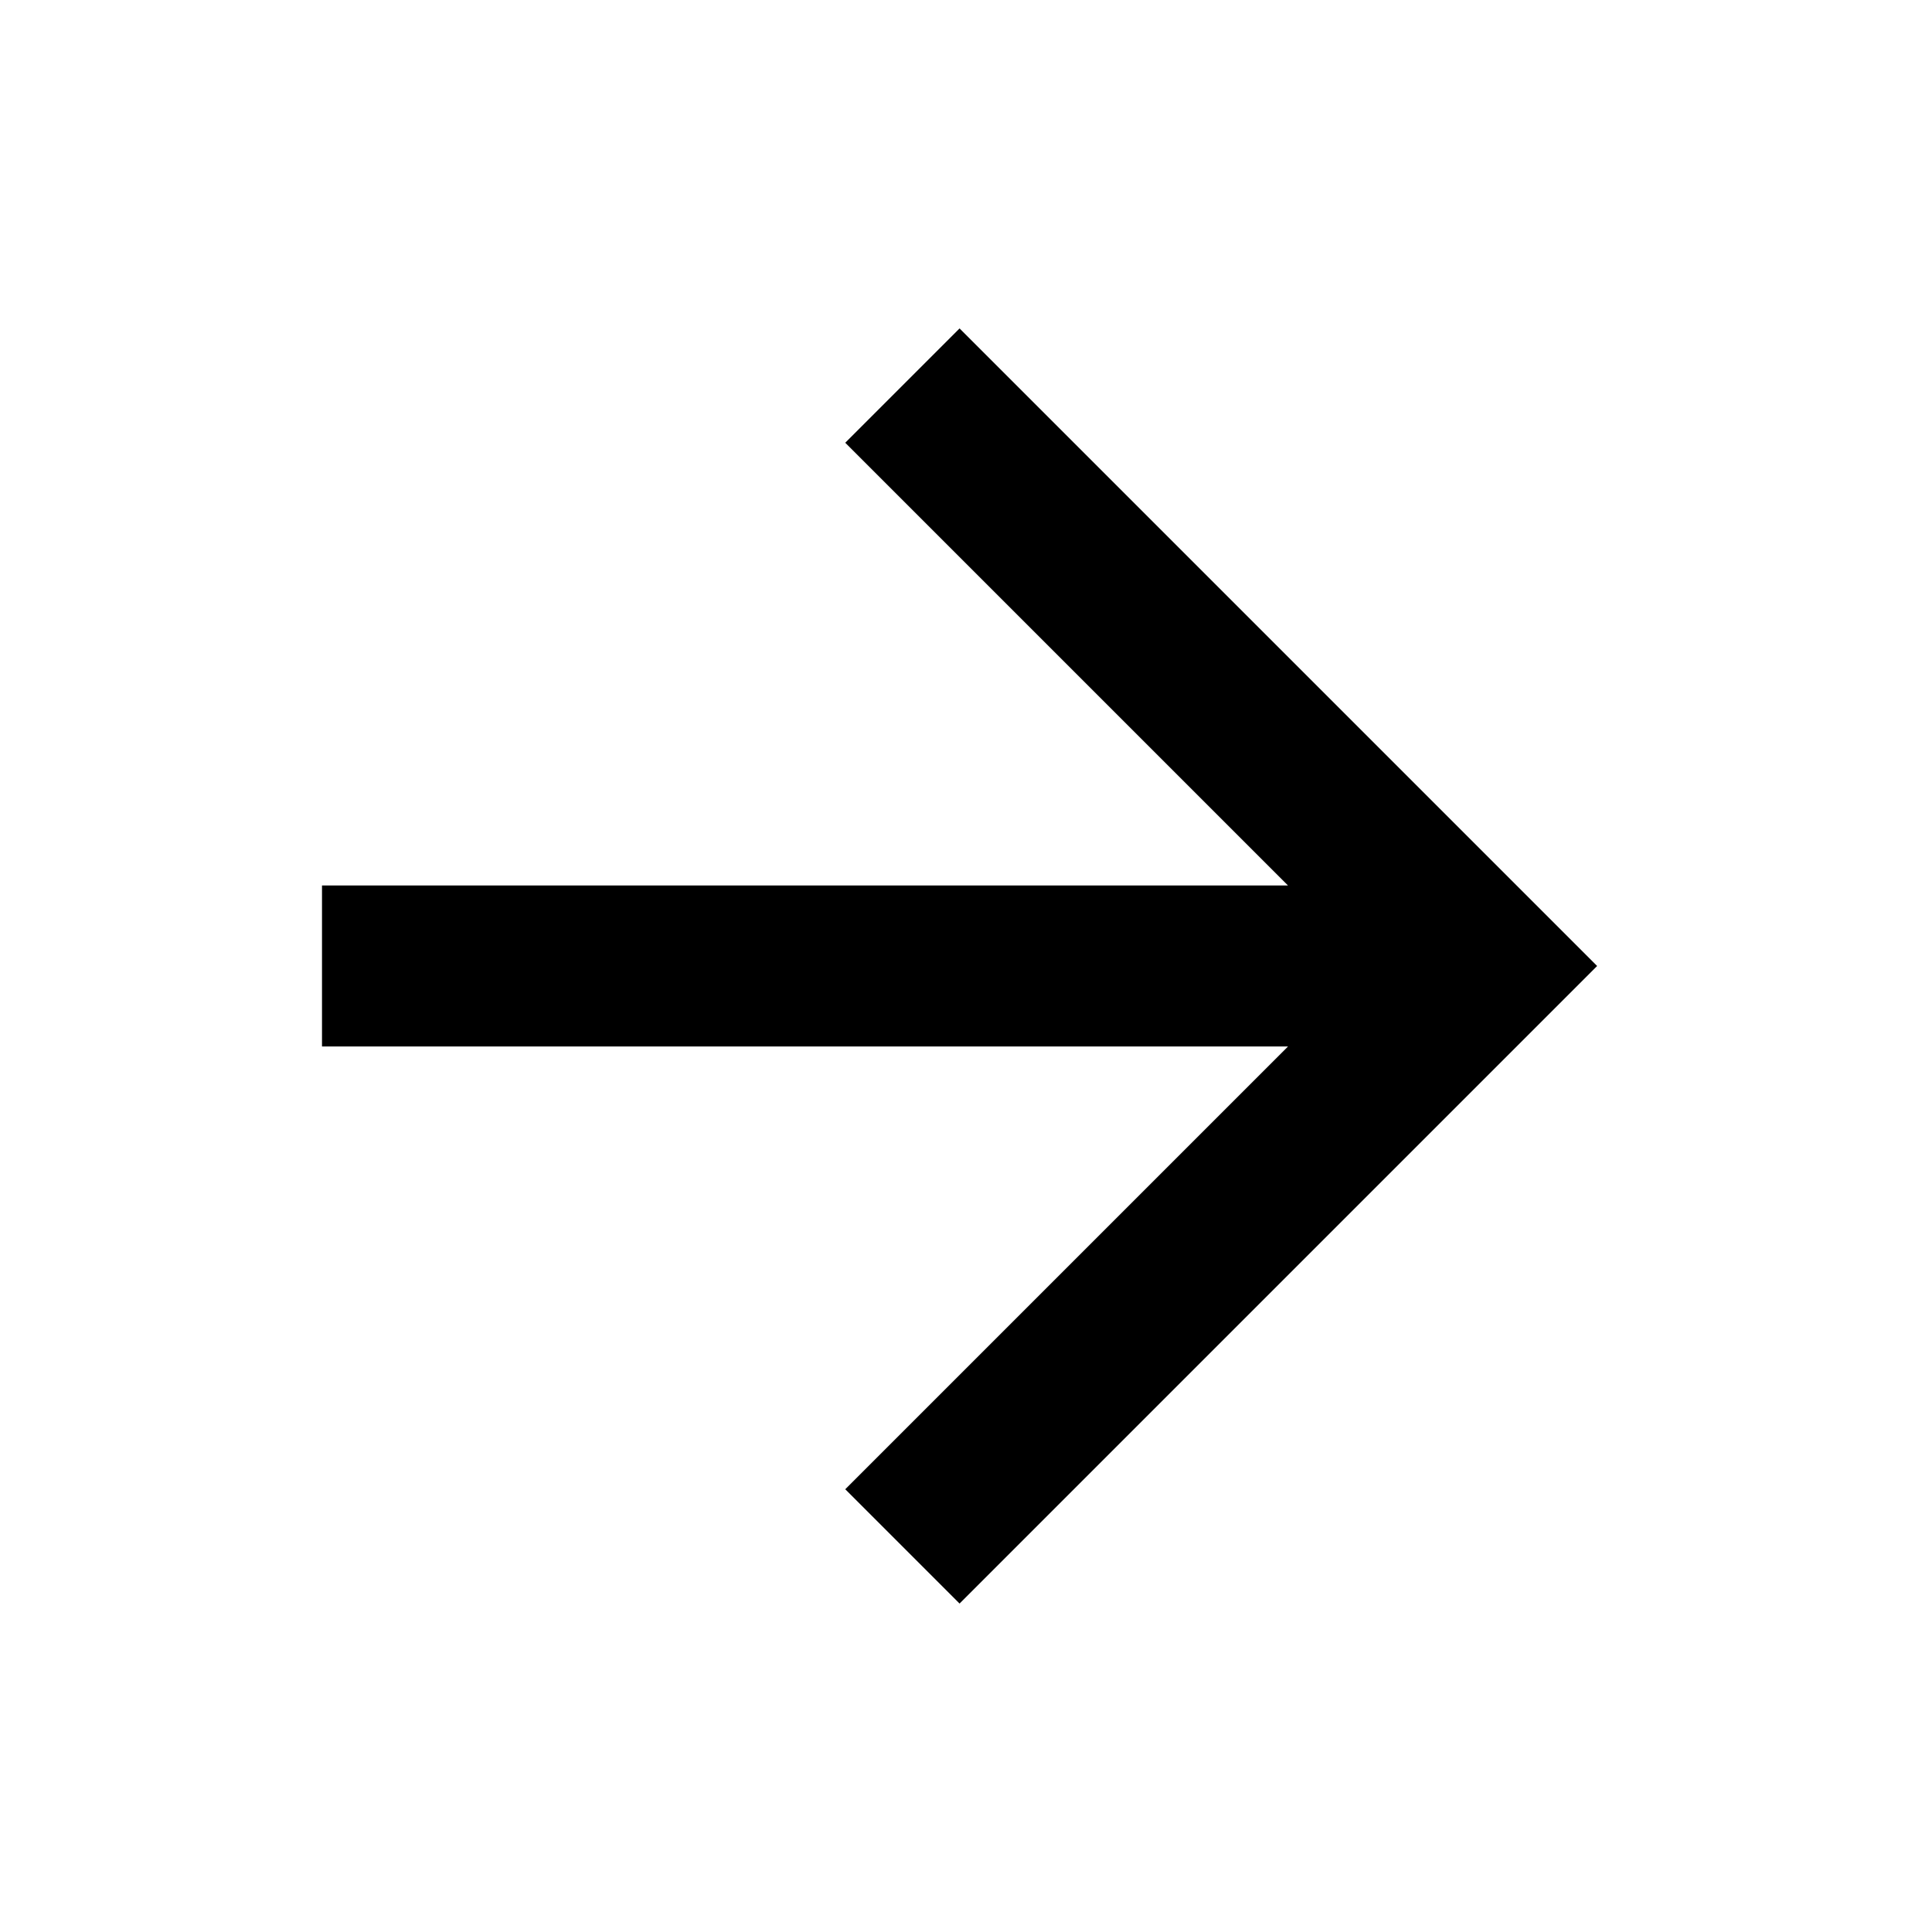 <svg
  height="24"
  viewBox="0 0 24 24"
  width="24"
  xmlns="http://www.w3.org/2000/svg"
  class="matericons matericons-arrow-right"
>
  <path d="M4 11v2h12l-5.5 5.5 1.42 1.42L19.84 12l-7.92-7.92L10.5 5.5 16 11H4z"></path>
</svg>
